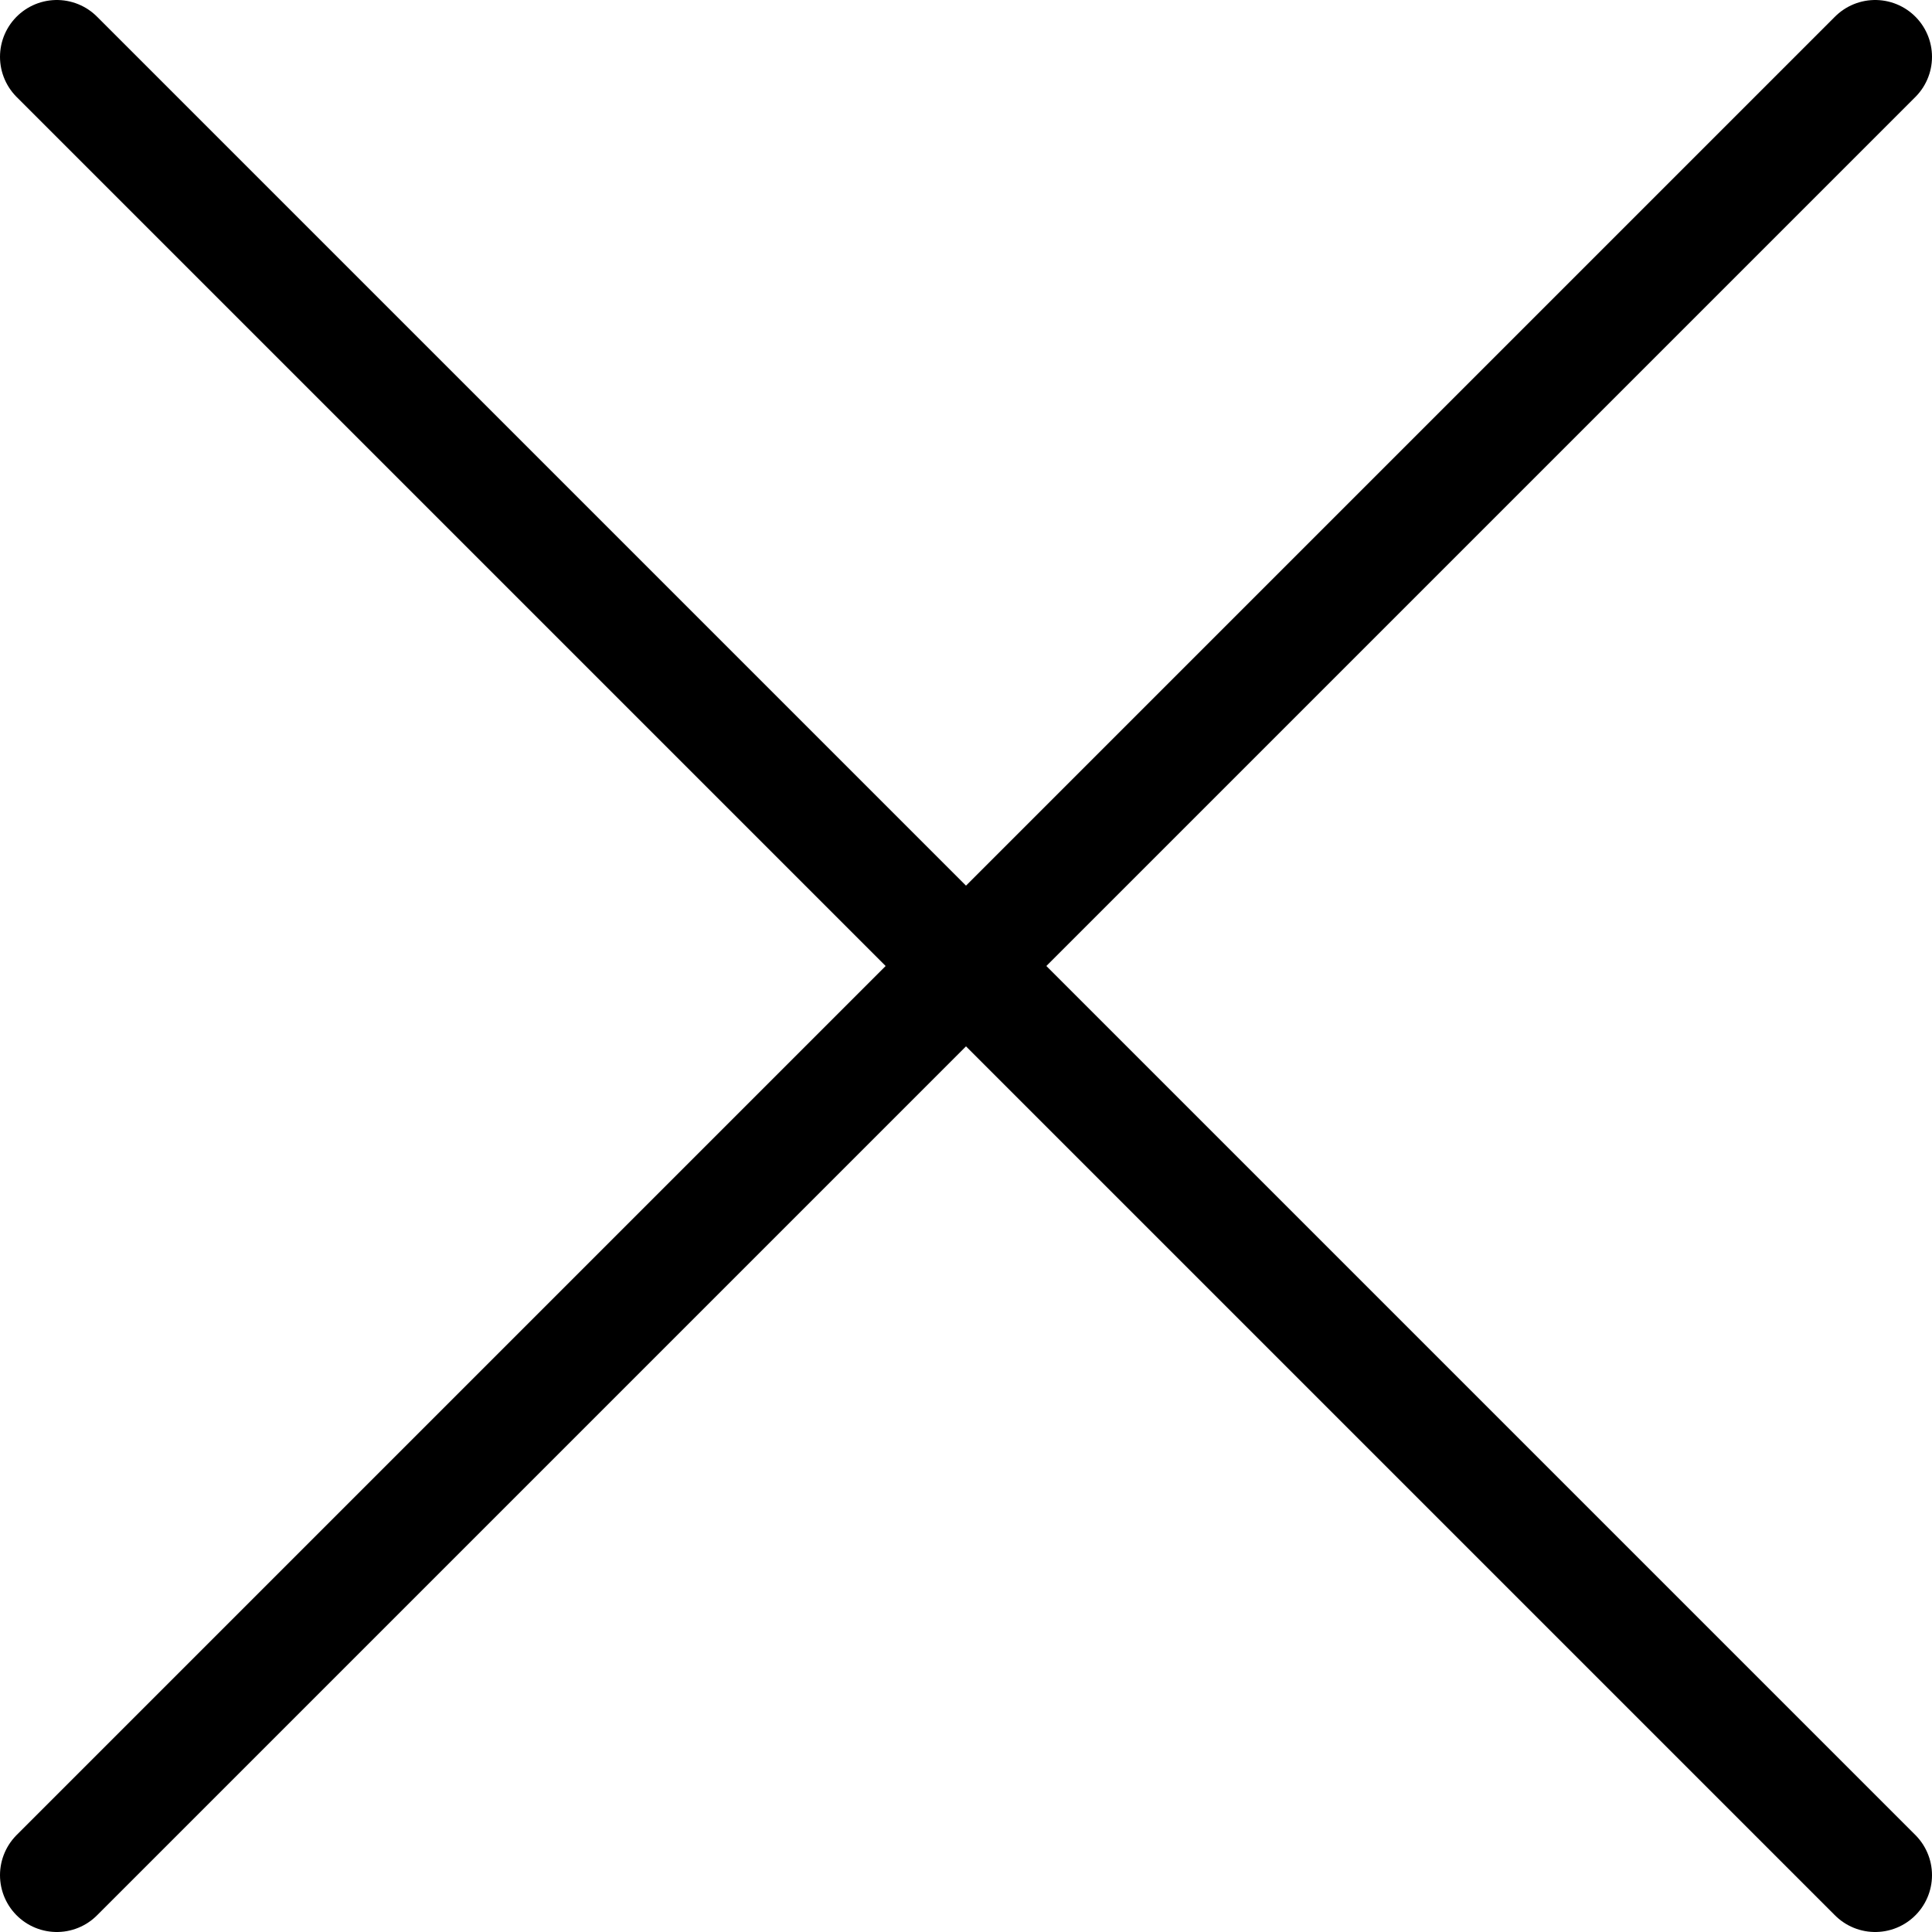 <svg width="34" height="34" viewBox="0 0 34 34" fill="none" xmlns="http://www.w3.org/2000/svg">
<path d="M1 1L33 33M33 1L1 33" stroke="black" stroke-width="2" stroke-miterlimit="10" stroke-linecap="round" stroke-linejoin="round"/>
</svg>
